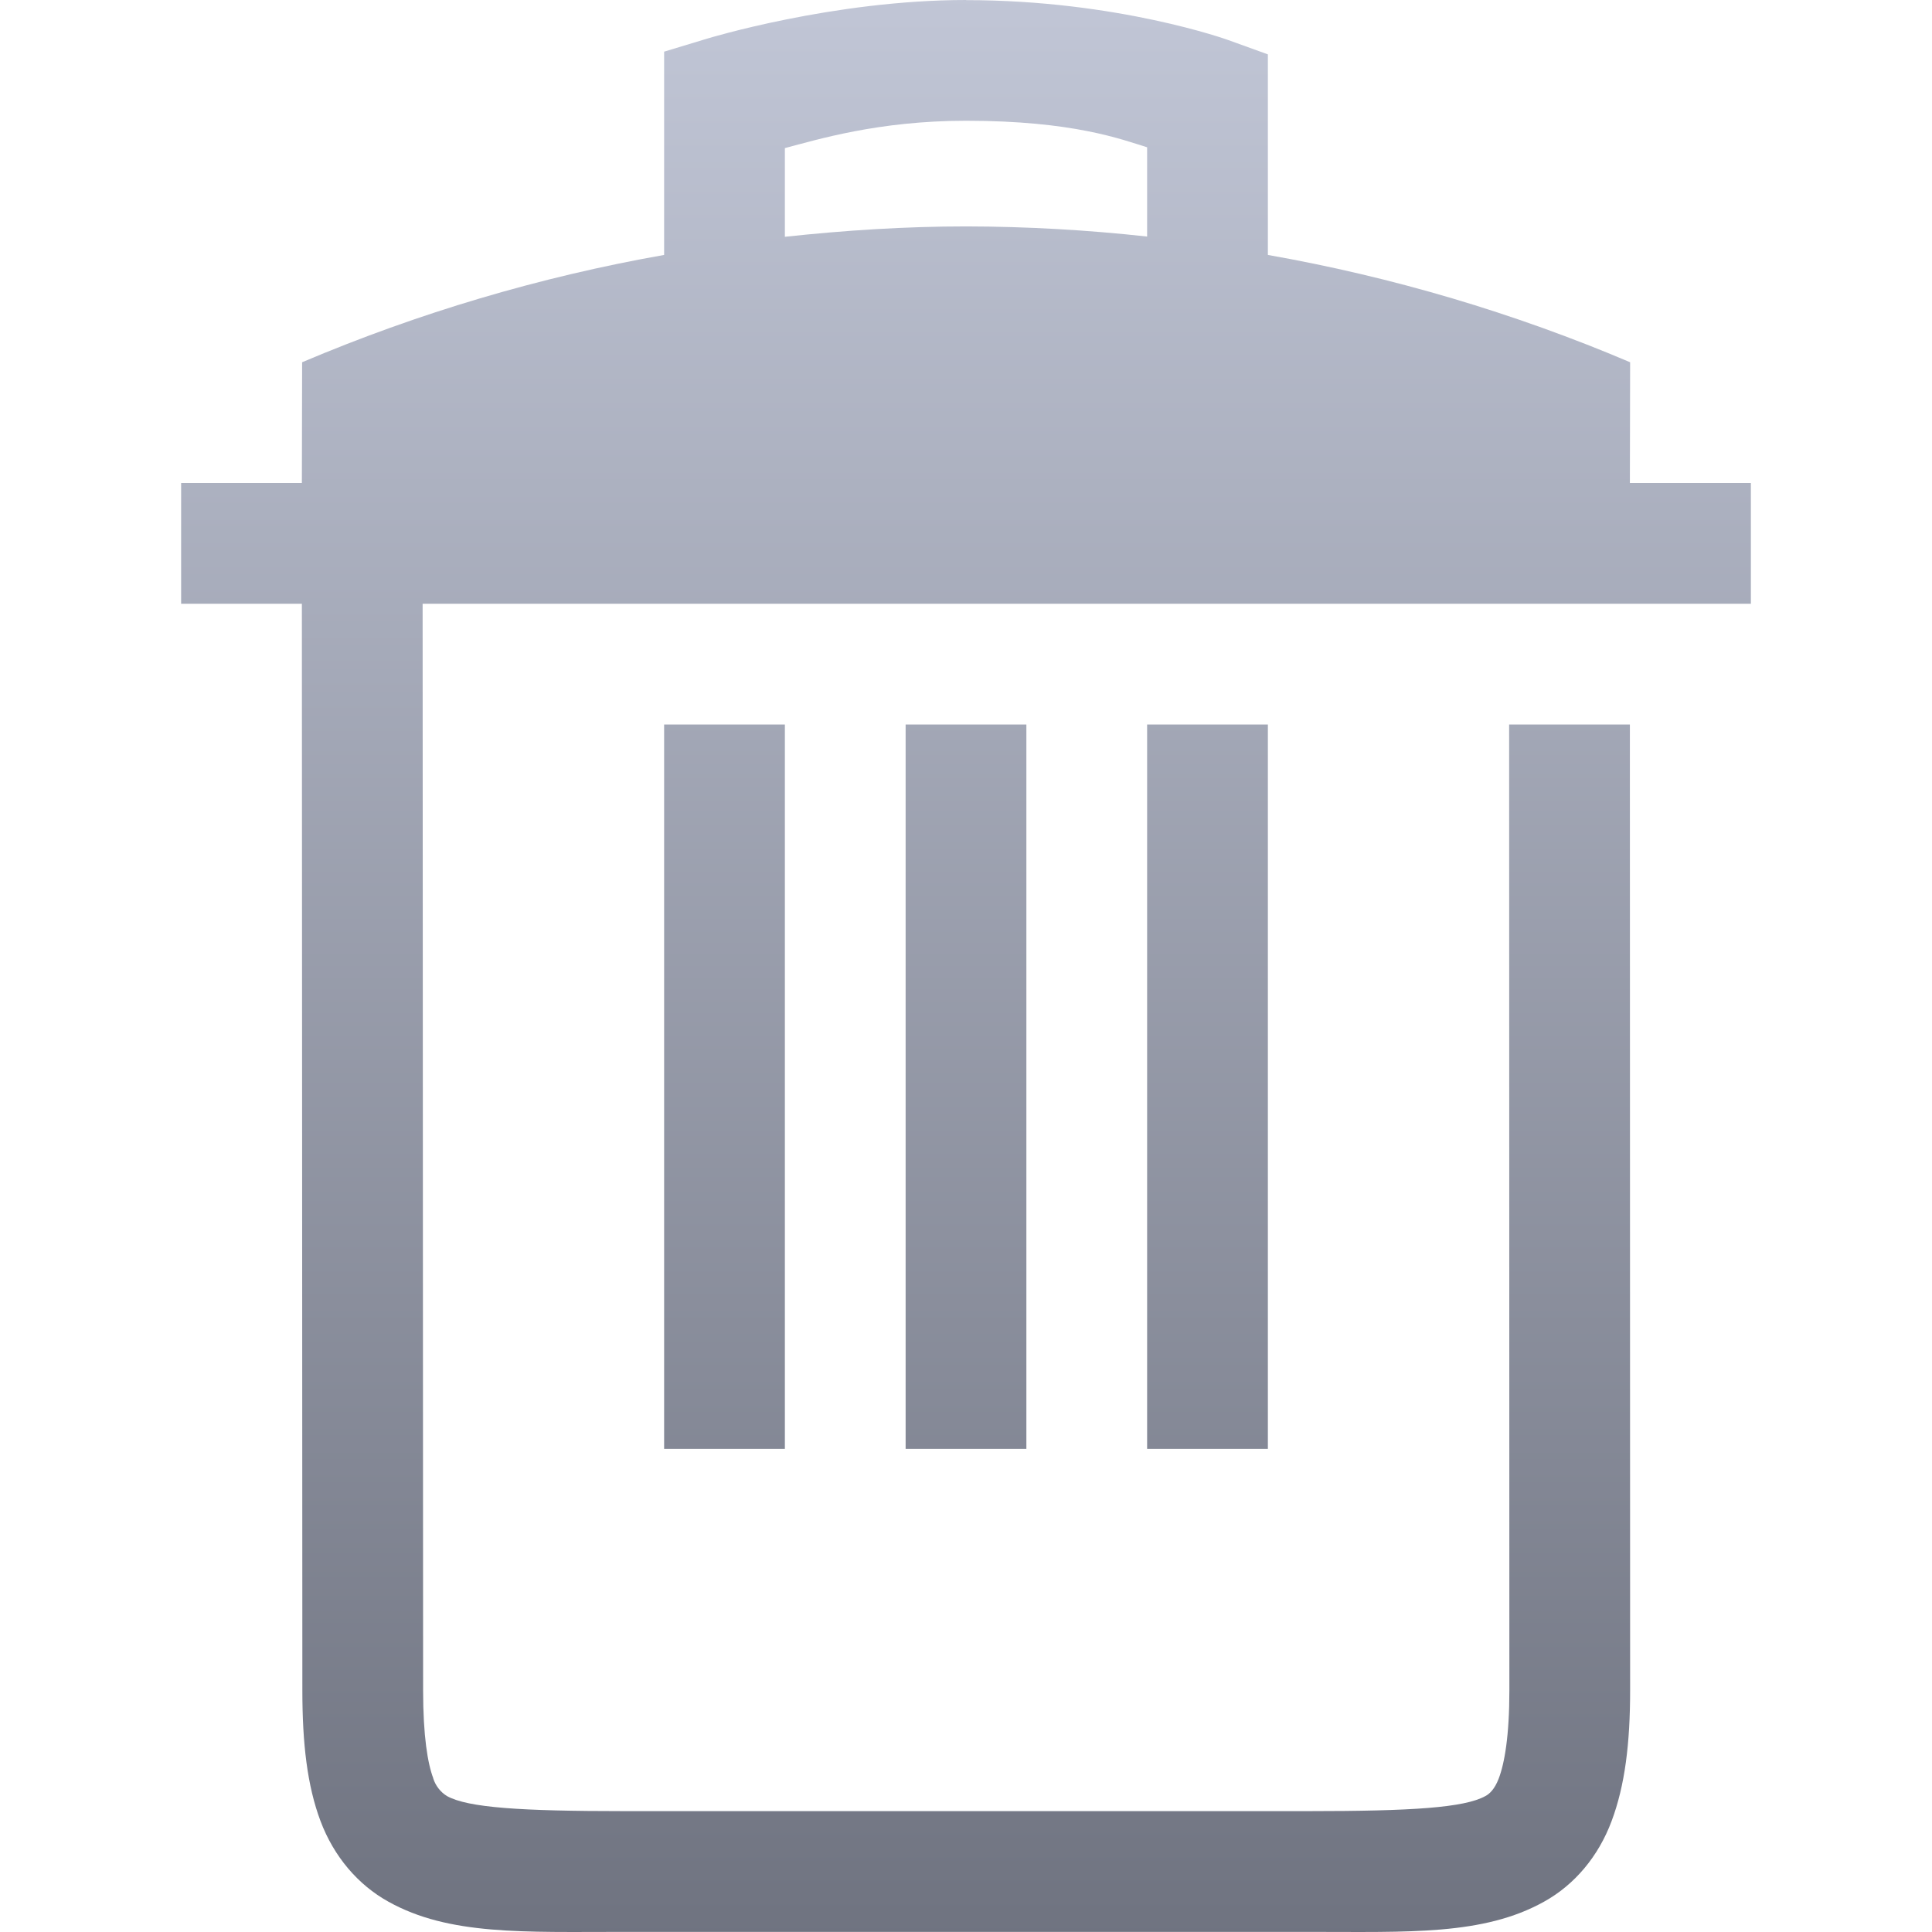 <svg xmlns="http://www.w3.org/2000/svg" xmlns:xlink="http://www.w3.org/1999/xlink" width="64" height="64" viewBox="0 0 64 64" version="1.1"><defs><linearGradient id="linear0" gradientUnits="userSpaceOnUse" x1="0" y1="0" x2="0" y2="1" gradientTransform="matrix(52,0,0,64,6,0)"><stop offset="0" style="stop-color:#c1c6d6;stop-opacity:1;"/><stop offset="1" style="stop-color:#6f7380;stop-opacity:1;"/></linearGradient></defs><g id="surface1"><path style=" stroke:none;fill-rule:nonzero;fill:url(#linear0);" d="M 32 0 C 27.602 0 23.422 1.281 23.422 1.281 L 22 1.711 L 22 8.445 C 17.883 9.172 13.859 10.367 10.008 12 L 10 16 L 6 16 L 6 20 L 10 20 L 10.016 55.996 C 10.016 57.754 10.176 59.148 10.617 60.324 C 11.059 61.5 11.859 62.438 12.867 62.996 C 14.879 64.117 17.348 63.996 20.68 63.996 L 43.336 63.996 C 46.668 63.996 49.137 64.117 51.148 62.996 C 52.156 62.438 52.949 61.5 53.387 60.324 C 53.828 59.148 54 57.754 54 55.996 L 53.992 24 L 49.992 24 L 50 55.996 C 50 57.5 49.84 58.41 49.648 58.914 C 49.512 59.273 49.336 59.43 49.207 59.496 C 48.516 59.883 46.766 59.996 43.336 59.996 L 20.68 59.996 C 17.254 59.996 15.5 59.883 14.805 59.496 C 14.59 59.363 14.43 59.156 14.352 58.914 L 14.352 58.906 C 14.168 58.418 14.016 57.512 14.016 55.996 L 14.016 55.988 L 14 20 L 58 20 L 58 16 L 53.992 16 L 54 12 C 50.148 10.363 46.121 9.172 42 8.445 L 42 1.801 L 40.68 1.324 C 40.68 1.324 37.027 0.004 32 0.004 Z M 32 4 C 35.559 4 37.16 4.621 38 4.879 L 38 7.836 C 36.012 7.617 34.012 7.504 32.008 7.5 C 30 7.5 27.996 7.629 26 7.844 L 26 4.906 C 27.062 4.629 29.09 4 32 4 Z M 22 24 L 22 47.996 L 26 47.996 L 26 24 Z M 30 24 L 30 47.996 L 34 47.996 L 34 24 Z M 38 24 L 38 47.996 L 42 47.996 L 42 24 Z M 38 24 "/></g></svg>
